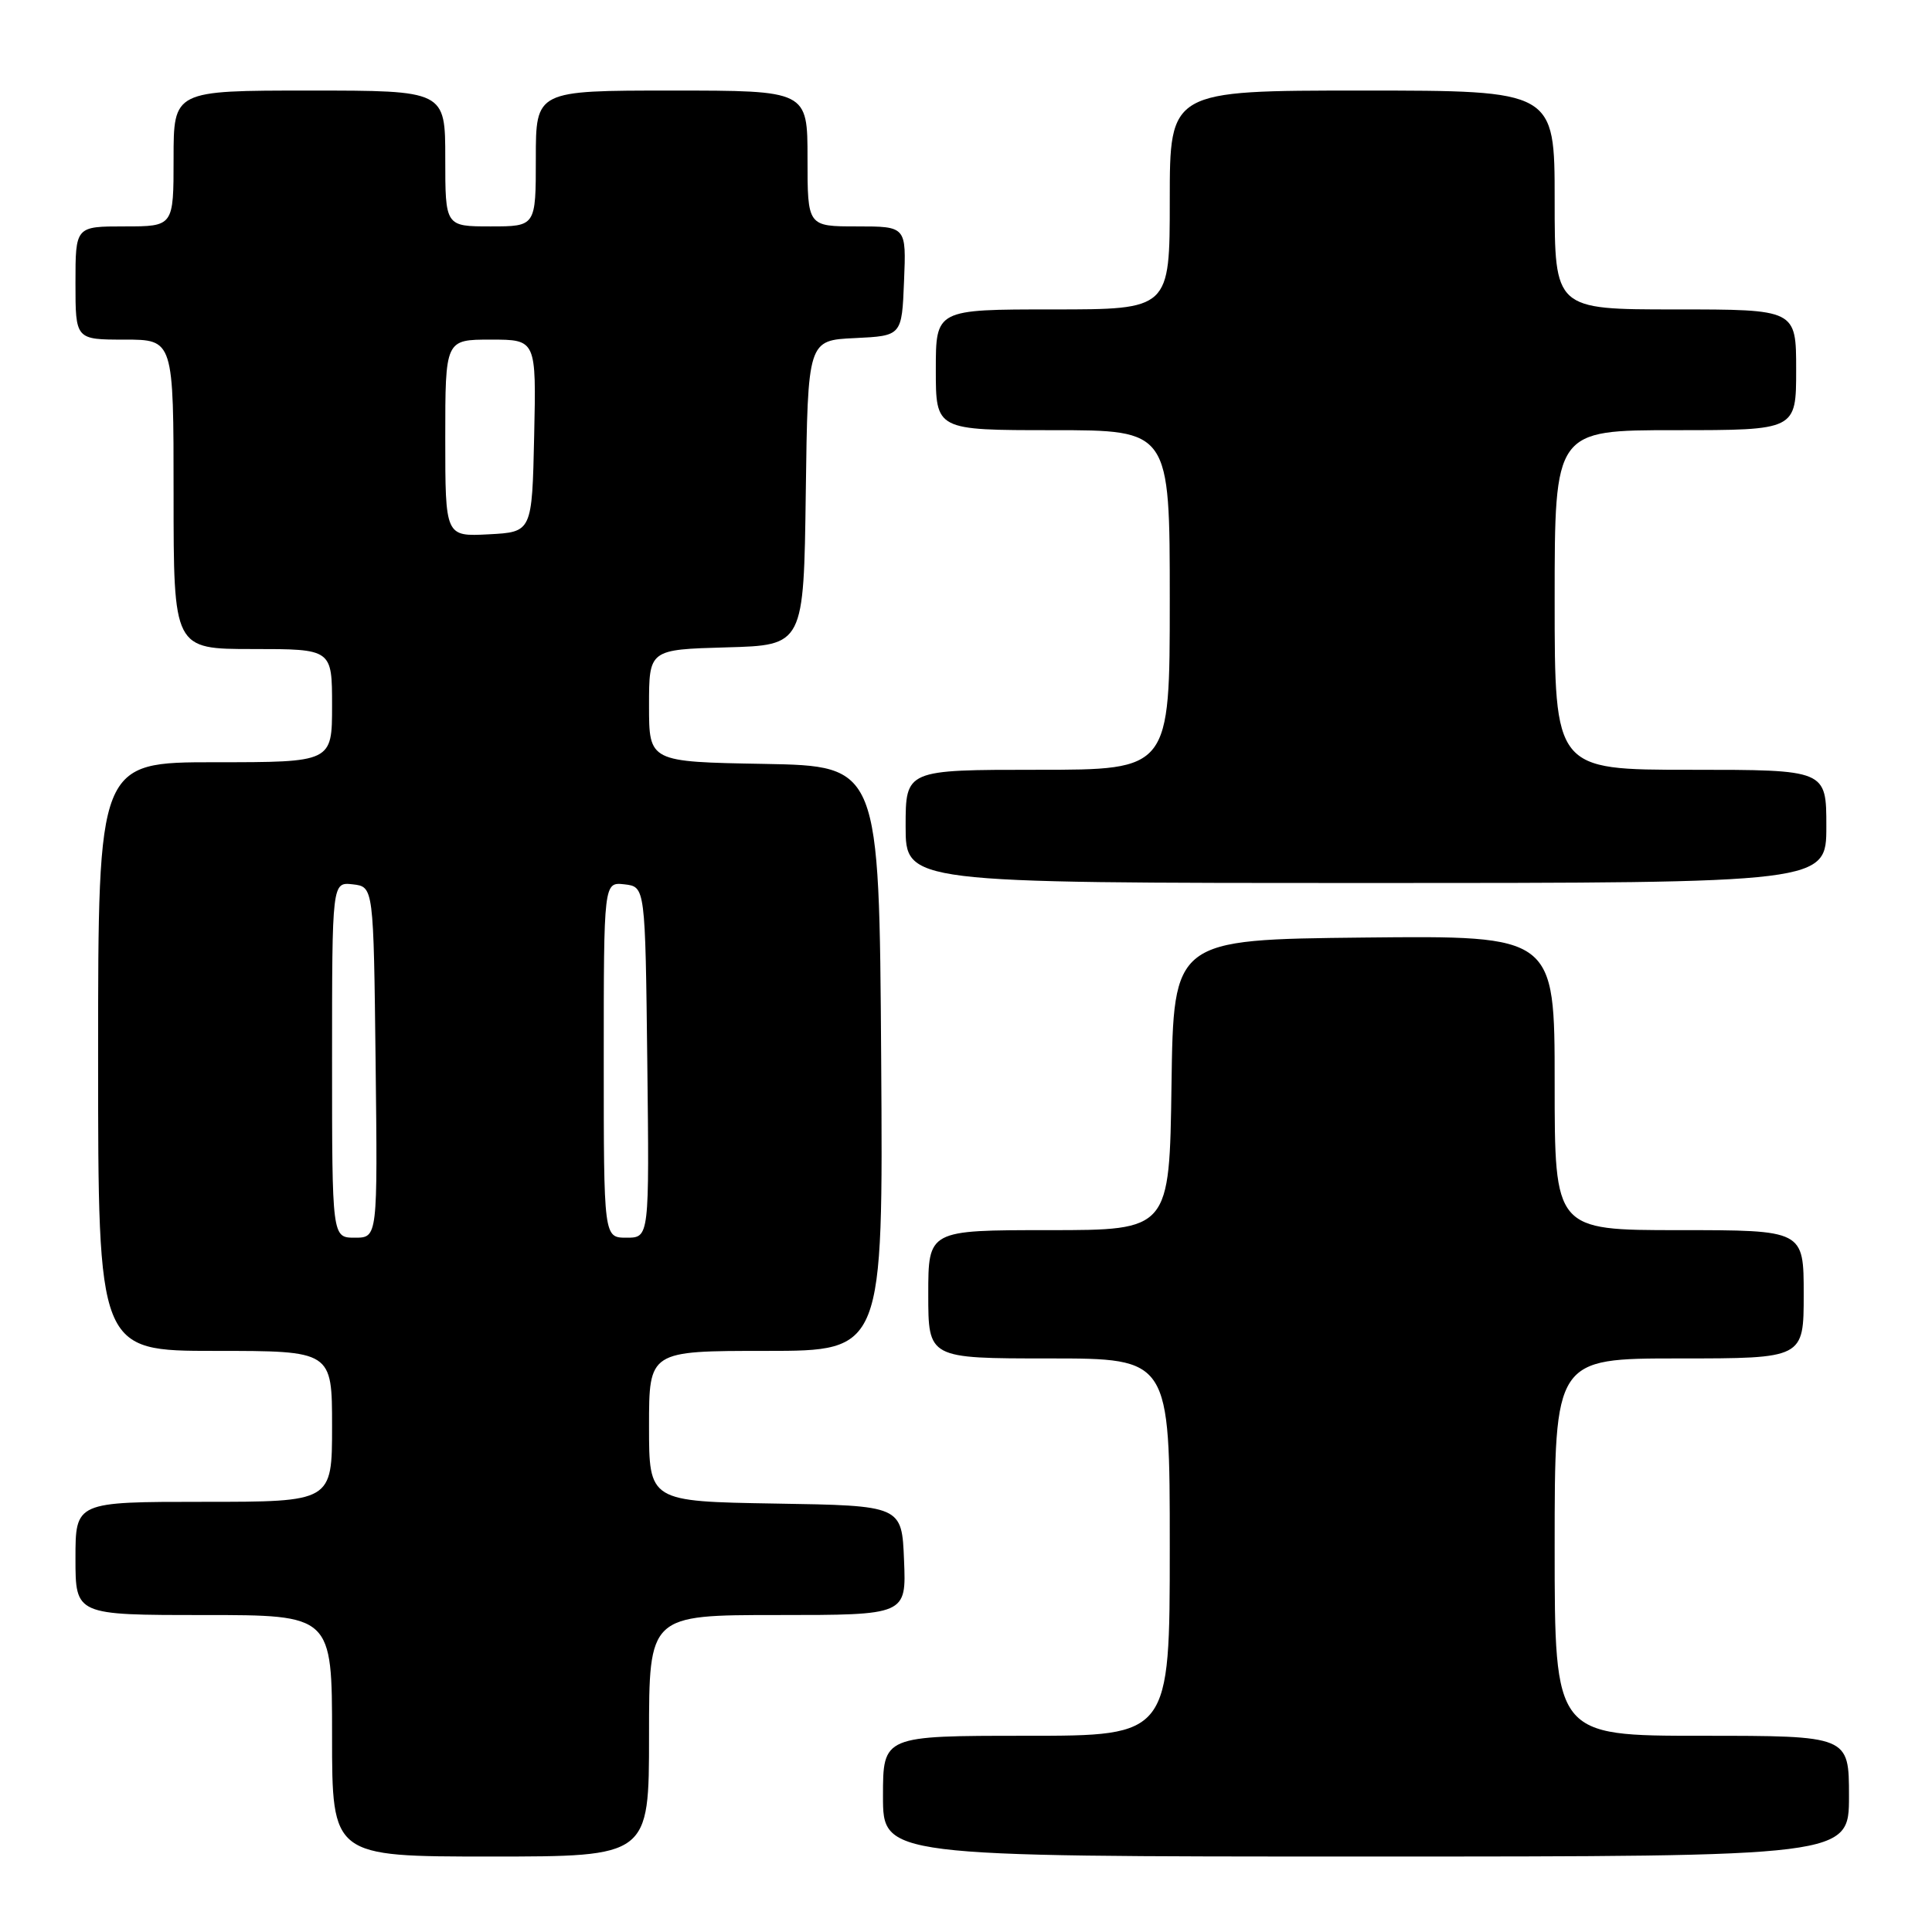 <?xml version="1.0" encoding="UTF-8" standalone="no"?>
<!DOCTYPE svg PUBLIC "-//W3C//DTD SVG 1.1//EN" "http://www.w3.org/Graphics/SVG/1.1/DTD/svg11.dtd" >
<svg xmlns="http://www.w3.org/2000/svg" xmlns:xlink="http://www.w3.org/1999/xlink" version="1.1" viewBox="0 0 256 256">
 <g >
 <path fill="currentColor"
d=" M 86.00 230.00 C 86.00 214.00 86.00 214.00 103.04 214.00 C 120.09 214.00 120.09 214.00 119.79 206.75 C 119.50 199.50 119.50 199.50 102.75 199.23 C 86.00 198.95 86.00 198.95 86.00 188.98 C 86.00 179.00 86.00 179.00 101.51 179.00 C 117.02 179.00 117.02 179.00 116.76 140.25 C 116.50 101.50 116.50 101.50 101.25 101.22 C 86.00 100.95 86.00 100.95 86.00 93.51 C 86.00 86.07 86.00 86.07 96.25 85.78 C 106.50 85.50 106.50 85.50 106.77 65.30 C 107.04 45.09 107.04 45.09 113.27 44.80 C 119.50 44.50 119.50 44.50 119.79 37.25 C 120.09 30.00 120.09 30.00 113.54 30.00 C 107.00 30.00 107.00 30.00 107.00 21.00 C 107.00 12.00 107.00 12.00 89.00 12.00 C 71.00 12.00 71.00 12.00 71.00 21.00 C 71.00 30.00 71.00 30.00 65.00 30.00 C 59.00 30.00 59.00 30.00 59.00 21.00 C 59.00 12.00 59.00 12.00 41.00 12.00 C 23.00 12.00 23.00 12.00 23.00 21.00 C 23.00 30.00 23.00 30.00 16.50 30.00 C 10.00 30.00 10.00 30.00 10.00 37.50 C 10.00 45.00 10.00 45.00 16.50 45.00 C 23.00 45.00 23.00 45.00 23.00 65.50 C 23.00 86.00 23.00 86.00 33.50 86.00 C 44.00 86.00 44.00 86.00 44.00 93.50 C 44.00 101.00 44.00 101.00 28.50 101.00 C 13.00 101.00 13.00 101.00 13.00 140.00 C 13.00 179.00 13.00 179.00 28.50 179.00 C 44.00 179.00 44.00 179.00 44.00 189.00 C 44.00 199.00 44.00 199.00 27.00 199.00 C 10.00 199.00 10.00 199.00 10.00 206.50 C 10.00 214.00 10.00 214.00 27.00 214.00 C 44.00 214.00 44.00 214.00 44.00 230.00 C 44.00 246.00 44.00 246.00 65.00 246.00 C 86.00 246.00 86.00 246.00 86.00 230.00 Z  M 245.00 238.00 C 245.00 230.00 245.00 230.00 225.50 230.00 C 206.00 230.00 206.00 230.00 206.00 205.00 C 206.00 180.00 206.00 180.00 222.50 180.00 C 239.00 180.00 239.00 180.00 239.00 171.50 C 239.00 163.00 239.00 163.00 222.50 163.00 C 206.00 163.00 206.00 163.00 206.00 143.48 C 206.00 123.97 206.00 123.97 180.75 124.23 C 155.50 124.50 155.50 124.50 155.23 143.75 C 154.96 163.00 154.96 163.00 138.98 163.00 C 123.00 163.00 123.00 163.00 123.00 171.50 C 123.00 180.00 123.00 180.00 139.00 180.00 C 155.00 180.00 155.00 180.00 155.00 205.00 C 155.00 230.00 155.00 230.00 136.00 230.00 C 117.00 230.00 117.00 230.00 117.00 238.00 C 117.00 246.00 117.00 246.00 181.00 246.00 C 245.00 246.00 245.00 246.00 245.00 238.00 Z  M 242.00 109.50 C 242.00 102.00 242.00 102.00 224.00 102.00 C 206.00 102.00 206.00 102.00 206.00 79.50 C 206.00 57.00 206.00 57.00 222.00 57.00 C 238.00 57.00 238.00 57.00 238.00 49.00 C 238.00 41.00 238.00 41.00 222.00 41.00 C 206.00 41.00 206.00 41.00 206.00 26.50 C 206.00 12.00 206.00 12.00 180.50 12.00 C 155.00 12.00 155.00 12.00 155.00 26.50 C 155.00 41.00 155.00 41.00 139.50 41.00 C 124.00 41.00 124.00 41.00 124.00 49.00 C 124.00 57.00 124.00 57.00 139.50 57.00 C 155.00 57.00 155.00 57.00 155.00 79.50 C 155.00 102.00 155.00 102.00 137.50 102.00 C 120.00 102.00 120.00 102.00 120.00 109.50 C 120.00 117.00 120.00 117.00 181.00 117.00 C 242.00 117.00 242.00 117.00 242.00 109.50 Z  M 44.00 140.43 C 44.00 116.87 44.00 116.87 46.75 117.18 C 49.50 117.50 49.50 117.50 49.77 140.75 C 50.04 164.00 50.04 164.00 47.02 164.00 C 44.00 164.00 44.00 164.00 44.00 140.43 Z  M 80.00 140.43 C 80.00 116.87 80.00 116.87 82.75 117.18 C 85.50 117.50 85.50 117.50 85.77 140.75 C 86.04 164.00 86.04 164.00 83.02 164.00 C 80.00 164.00 80.00 164.00 80.00 140.43 Z  M 59.00 58.05 C 59.00 45.00 59.00 45.00 65.03 45.00 C 71.06 45.00 71.06 45.00 70.78 57.75 C 70.50 70.50 70.50 70.50 64.75 70.80 C 59.00 71.10 59.00 71.10 59.00 58.05 Z "/>
</g>
</svg>
